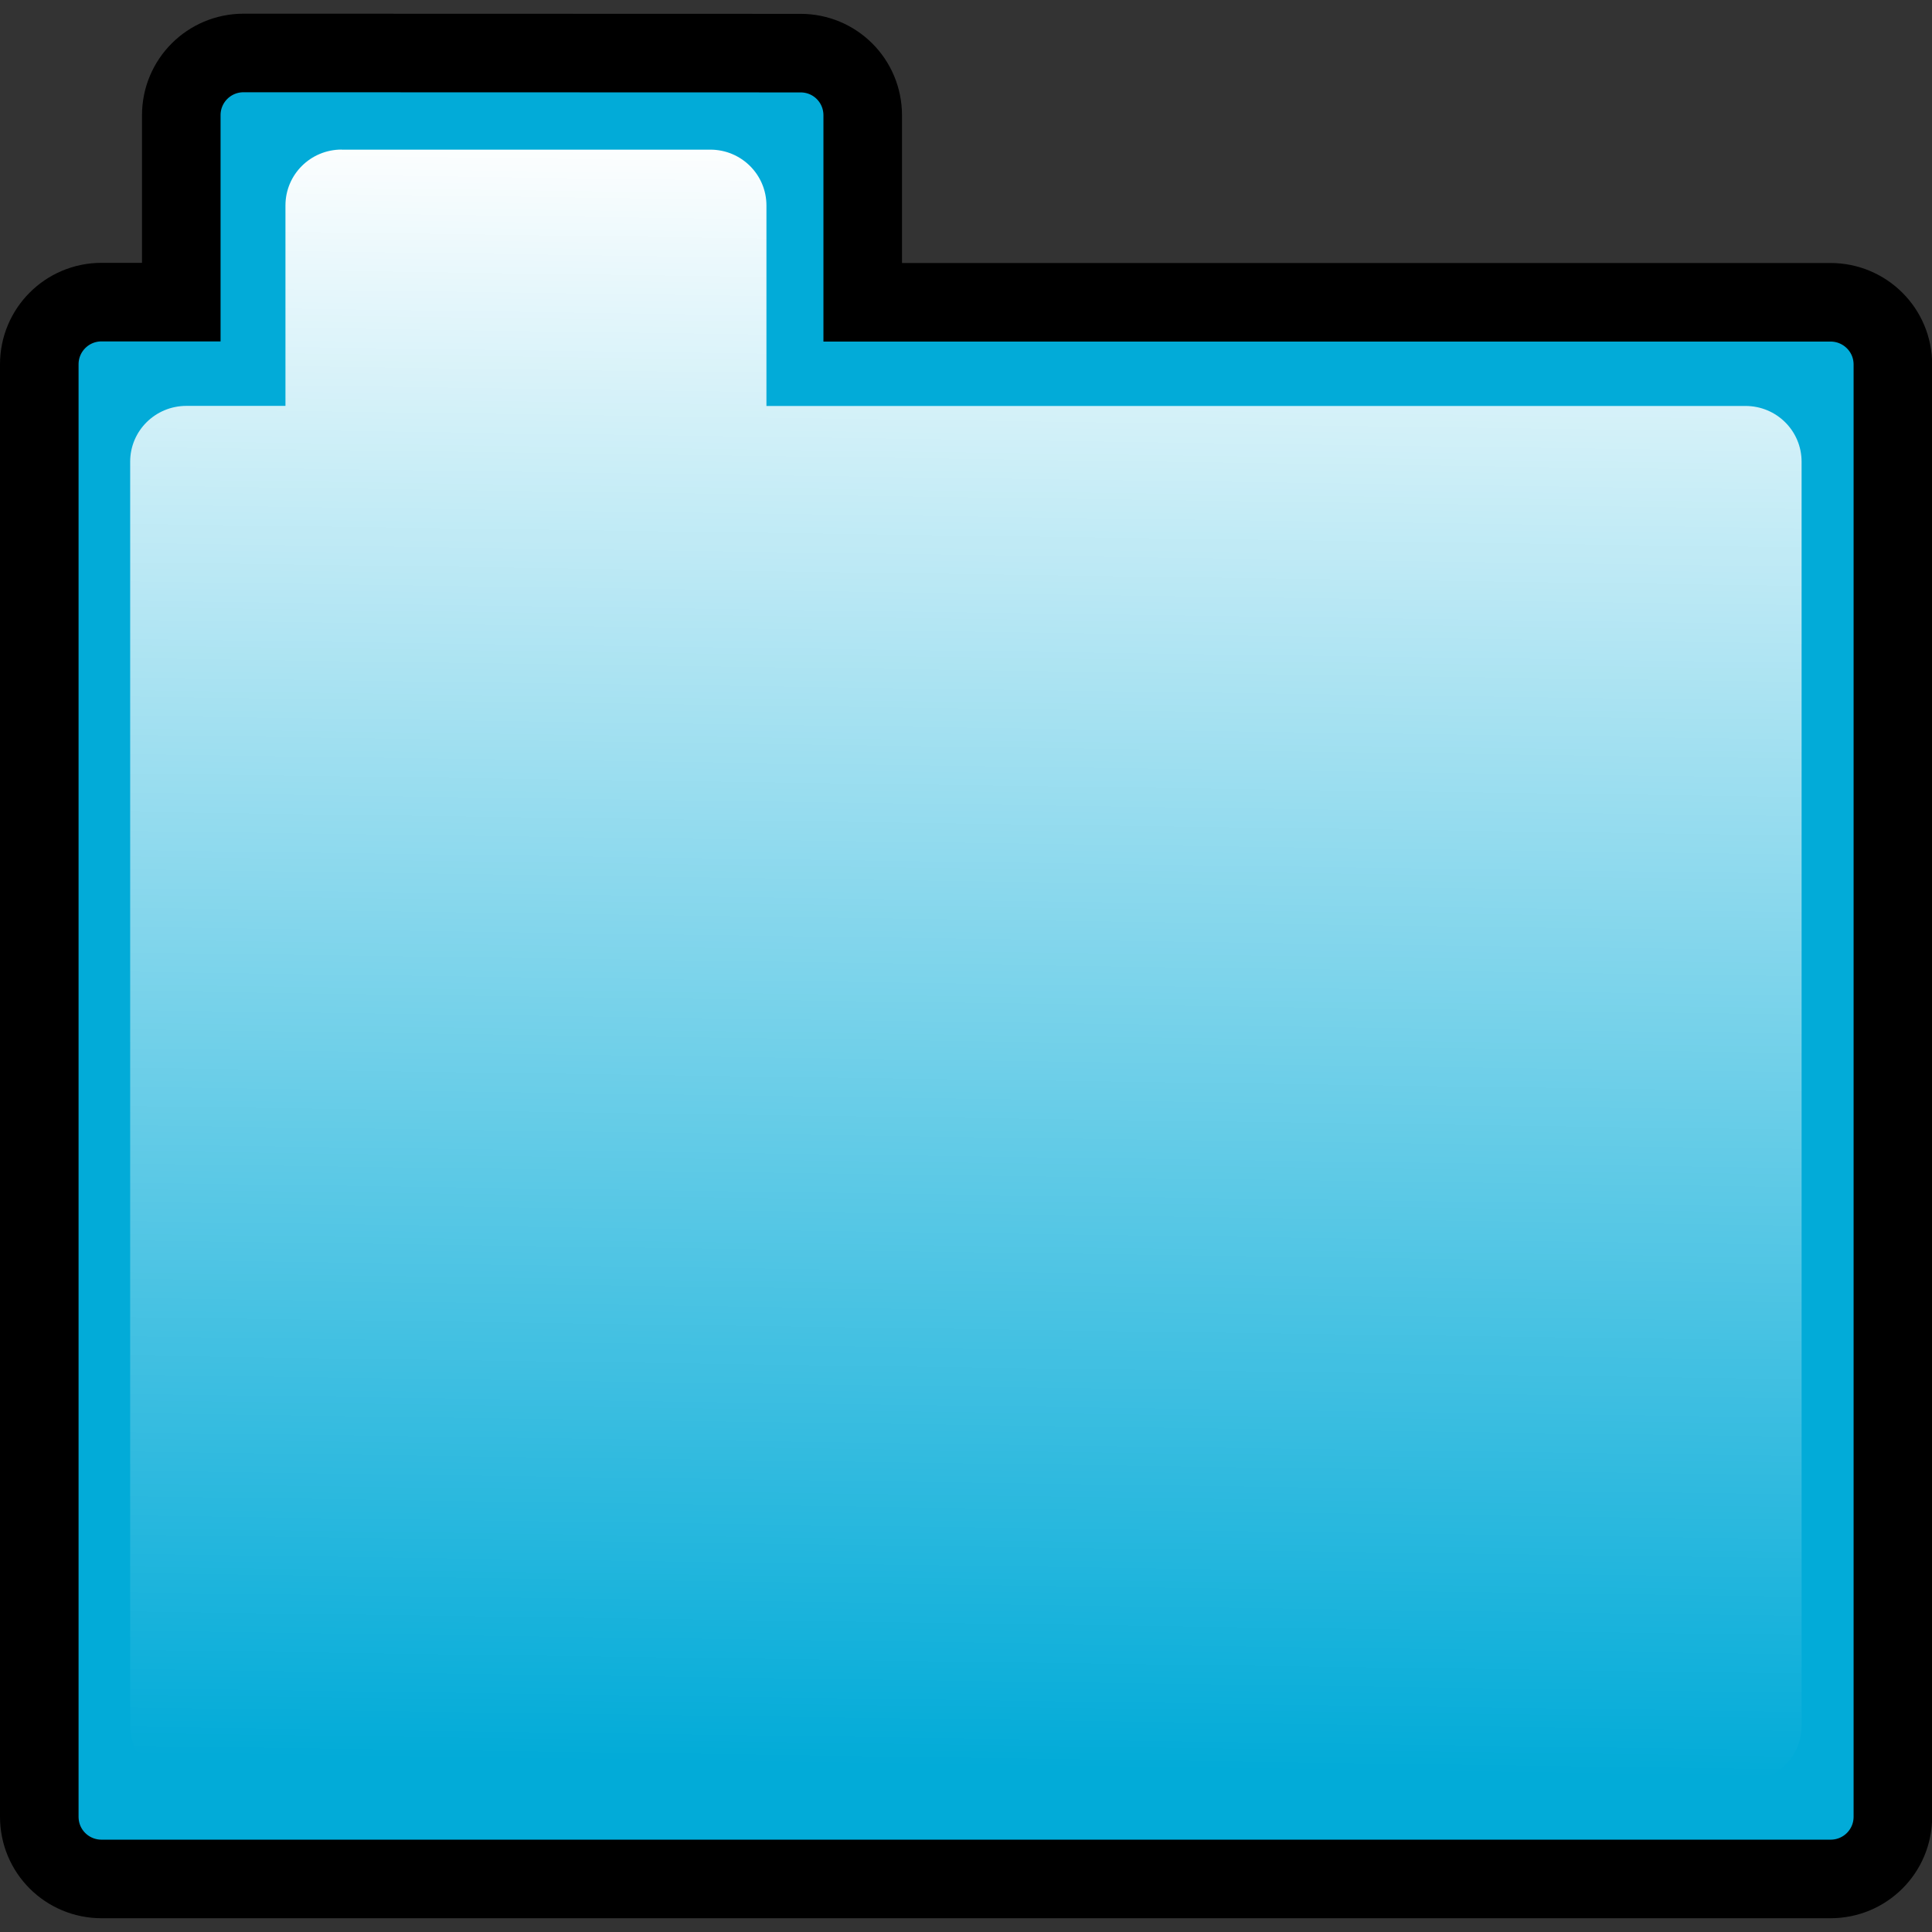 <?xml version="1.0" encoding="utf-8"?>
<!-- Generator: Adobe Illustrator 14.0.0, SVG Export Plug-In . SVG Version: 6.00 Build 43363)  -->
<!DOCTYPE svg PUBLIC "-//W3C//DTD SVG 1.1//EN" "http://www.w3.org/Graphics/SVG/1.1/DTD/svg11.dtd">
<svg version="1.1"
	 id="svg2" sodipodi:docbase="C:\Radix\dev\trunk\org.radixware\kernel\designer\src\common.resources\src\org\radixware\kernel\designer\resources\icons\widgets" inkscape:version="0.46" sodipodi:docname="dateedit.svg" sodipodi:version="0.32" inkscape:output_extension="org.inkscape.output.svg.inkscape" xmlns:sodipodi="http://sodipodi.sourceforge.net/DTD/sodipodi-0.dtd" xmlns:cc="http://creativecommons.org/ns#" xmlns:dc="http://purl.org/dc/elements/1.1/" xmlns:rdf="http://www.w3.org/1999/02/22-rdf-syntax-ns#" xmlns:svg="http://www.w3.org/2000/svg" xmlns:inkscape="http://www.inkscape.org/namespaces/inkscape"
	 xmlns="http://www.w3.org/2000/svg" xmlns:xlink="http://www.w3.org/1999/xlink" x="0px" y="0px" width="24px" height="24px"
	 viewBox="0 0 24 24" enable-background="new 0 0 24 24" xml:space="preserve">
<rect x="0" y="0" width="24" height="24" fill="#333333" stroke="none"/>
<g id="layer1" inkscape:groupmode="layer" inkscape:label="Layer 1">
	<path id="rect3160" fill="#02ABD8" stroke="#000000" stroke-width="0.976" d="M3.026,0.658c-0.429,0-0.774,0.346-0.774,0.773
		v2.322H1.262c-0.429,0-0.774,0.346-0.774,0.773v18.042c0,0.43,0.346,0.773,0.774,0.773h21.477c0.43,0,0.775-0.345,0.775-0.773
		V4.528c0-0.429-0.348-0.773-0.775-0.773H10.717V1.433c0-0.429-0.344-0.773-0.772-0.773L3.026,0.658L3.026,0.658z"/>
	
		<linearGradient id="path3167_1_" gradientUnits="userSpaceOnUse" x1="591.307" y1="861.596" x2="591.607" y2="840.598" gradientTransform="matrix(0.972 0 0 0.965 -562.697 -809.485)">
		<stop  offset="0" style="stop-color:#FFFFFF;stop-opacity:0"/>
		<stop  offset="1" style="stop-color:#FFFFFF"/>
	</linearGradient>
	<path id="path3167" sodipodi:nodetypes="ccccccccccccccc" fill="url(#path3167_1_)" d="M4.244,1.858
		c-0.387,0-0.698,0.311-0.698,0.694v2.49H2.316c-0.387,0-0.699,0.31-0.699,0.693v15.702c0,0.385,0.313,0.693,0.699,0.693h19.367
		c0.389,0,0.697-0.311,0.697-0.693V5.736c0-0.384-0.311-0.693-0.697-0.693H9.521v-2.49c0-0.384-0.312-0.694-0.697-0.694H4.244z"/>
</g>
</svg>

